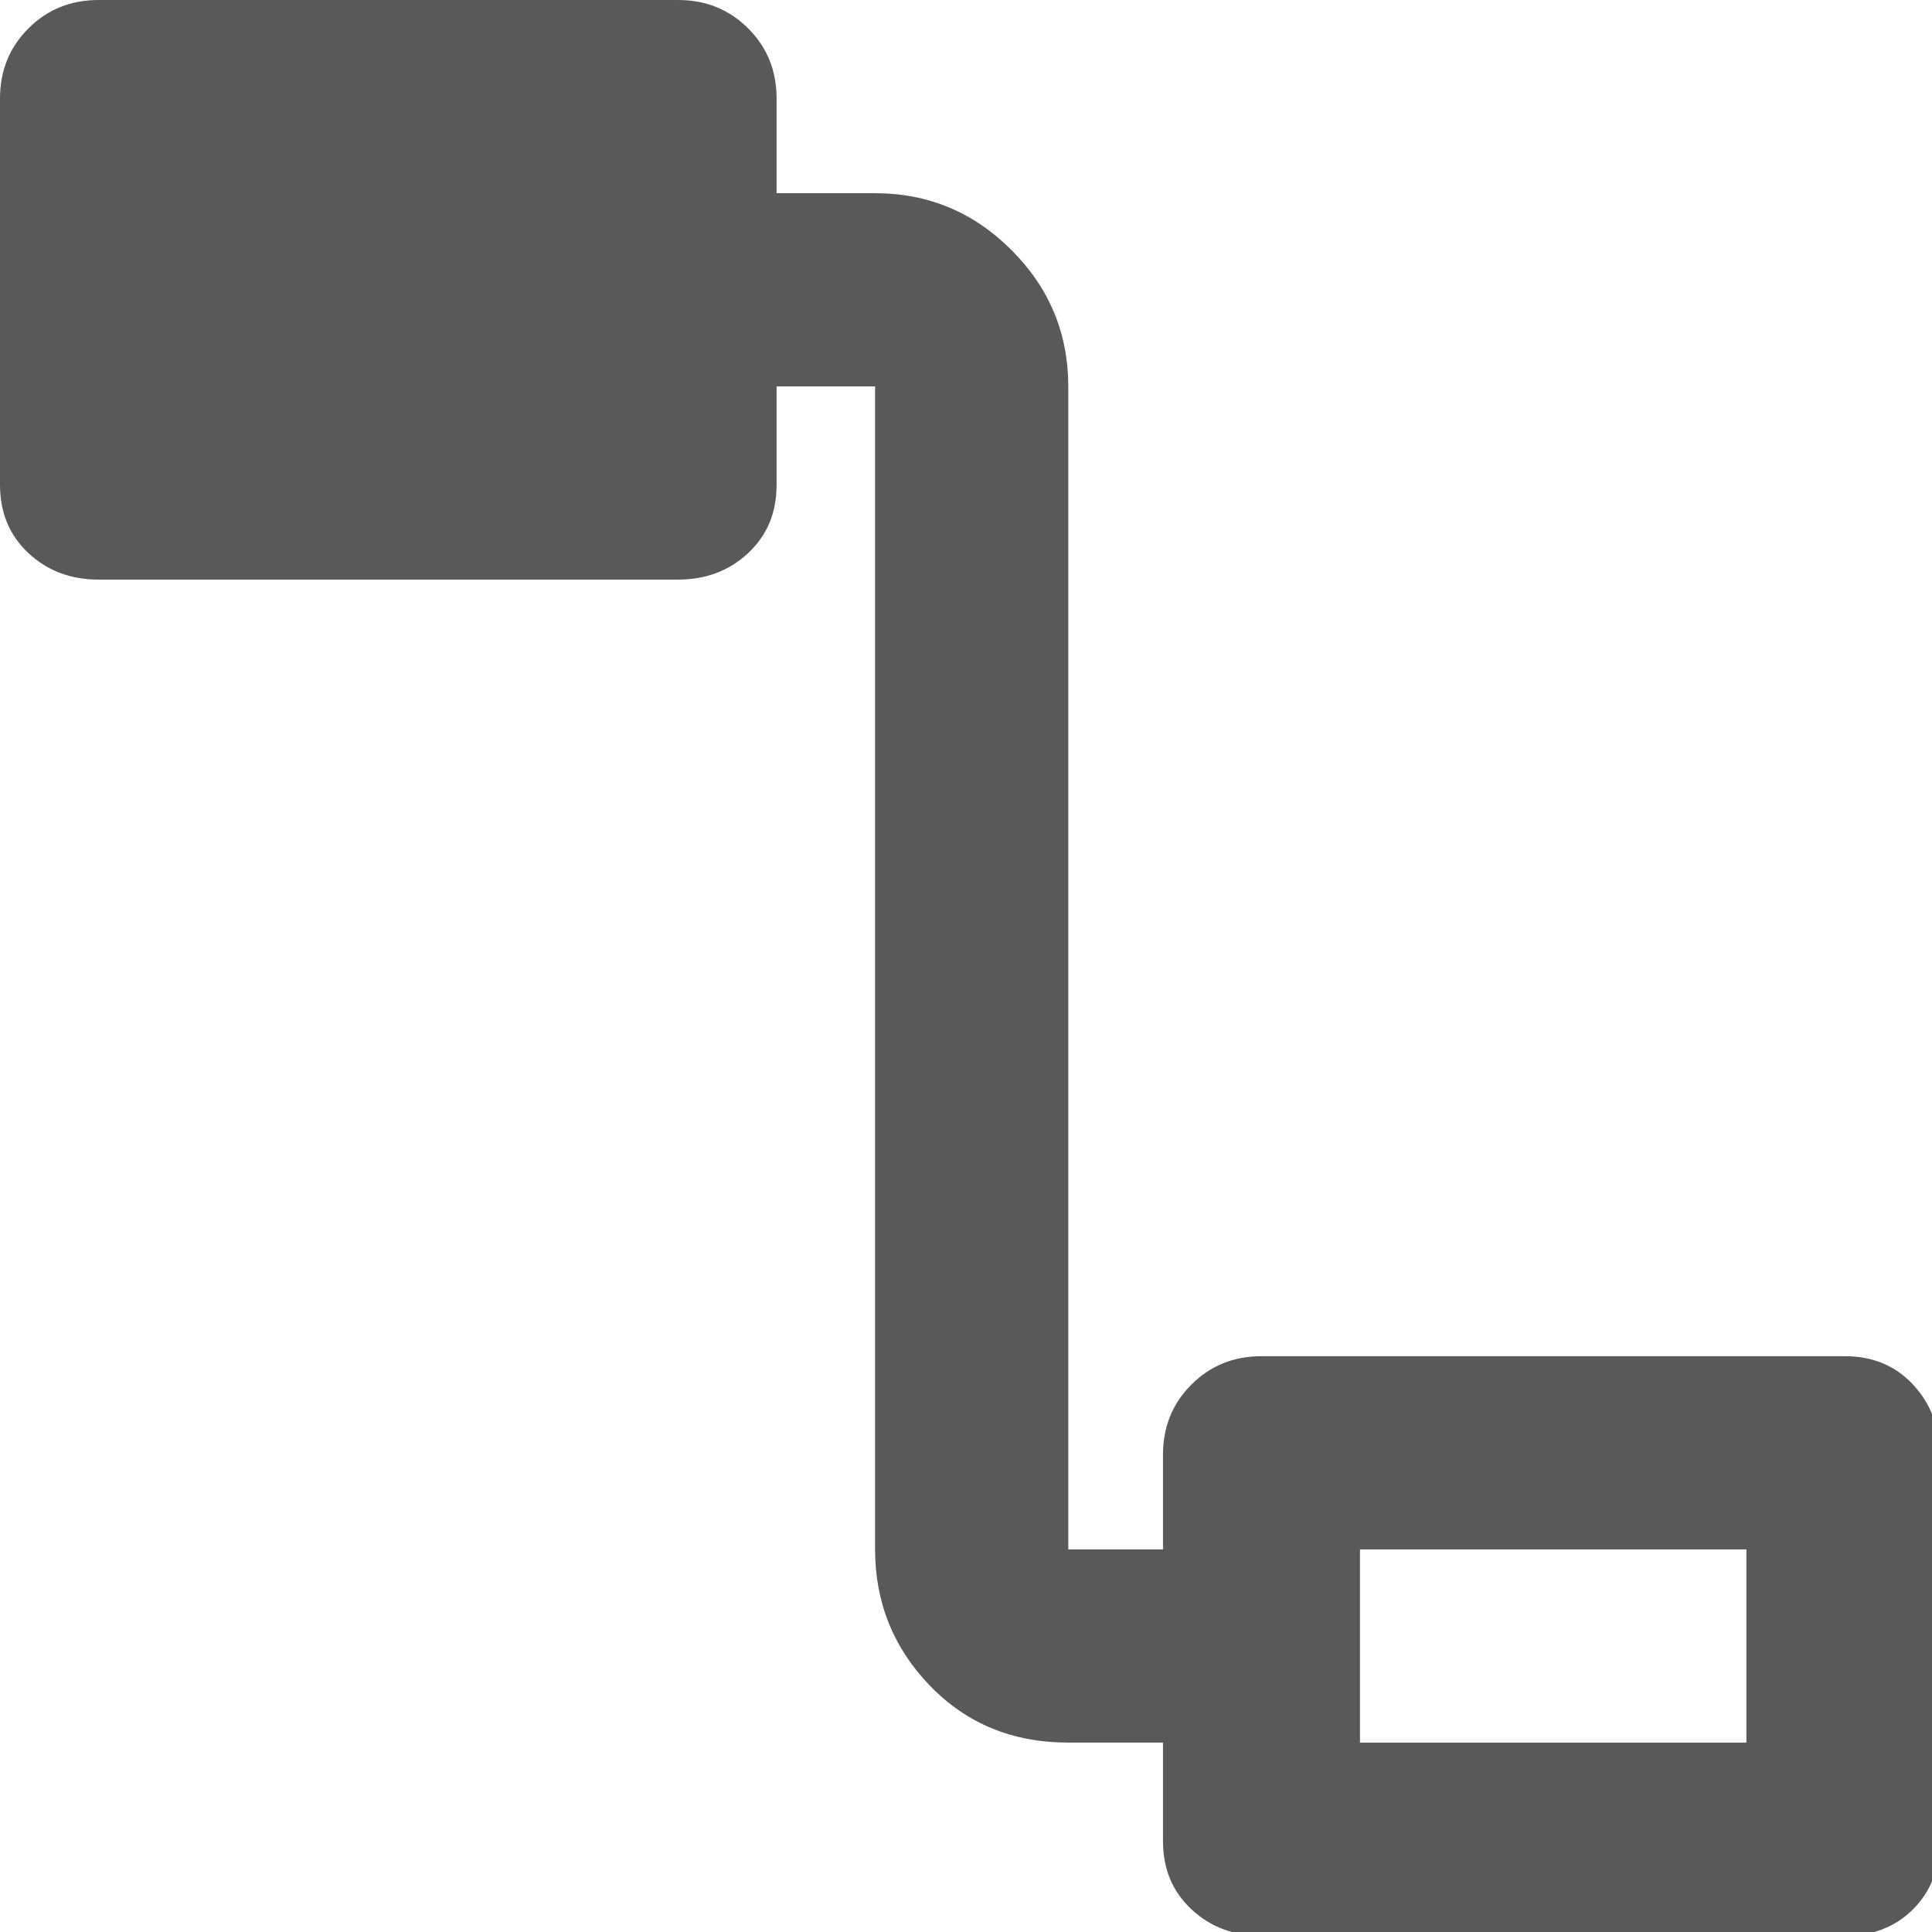 <svg xmlns="http://www.w3.org/2000/svg" version="1.1" xmlns:xlink="http://www.w3.org/1999/xlink" viewBox="0 0 510 510" preserveAspectRatio="xMidYMid">
                    <defs><style>.cls-1{fill:#595959;}</style></defs>
                    <title>references</title>
                    <g id="Layer_2" data-name="Layer 2"><g id="references">
                    <path class="cls-1" d="M461 409H359v51h102v-51zm26-51q11 0 18 7.5t7 18.5v102q0 11-7 18t-18 7H333q-11 0-18.5-7t-7.5-18v-26h-25q-22 0-36.5-15T231 409V102h-26v26q0 11-7.5 18t-18.5 7H26q-11 0-18.5-7T0 128V26Q0 15 7.5 7.5T26 0h153q11 0 18.5 7.5T205 26v25h26q21 0 36 15t15 36v307h25v-25q0-11 7.5-18.5T333 358h154z"></path>
                    </g></g>
                    </svg>